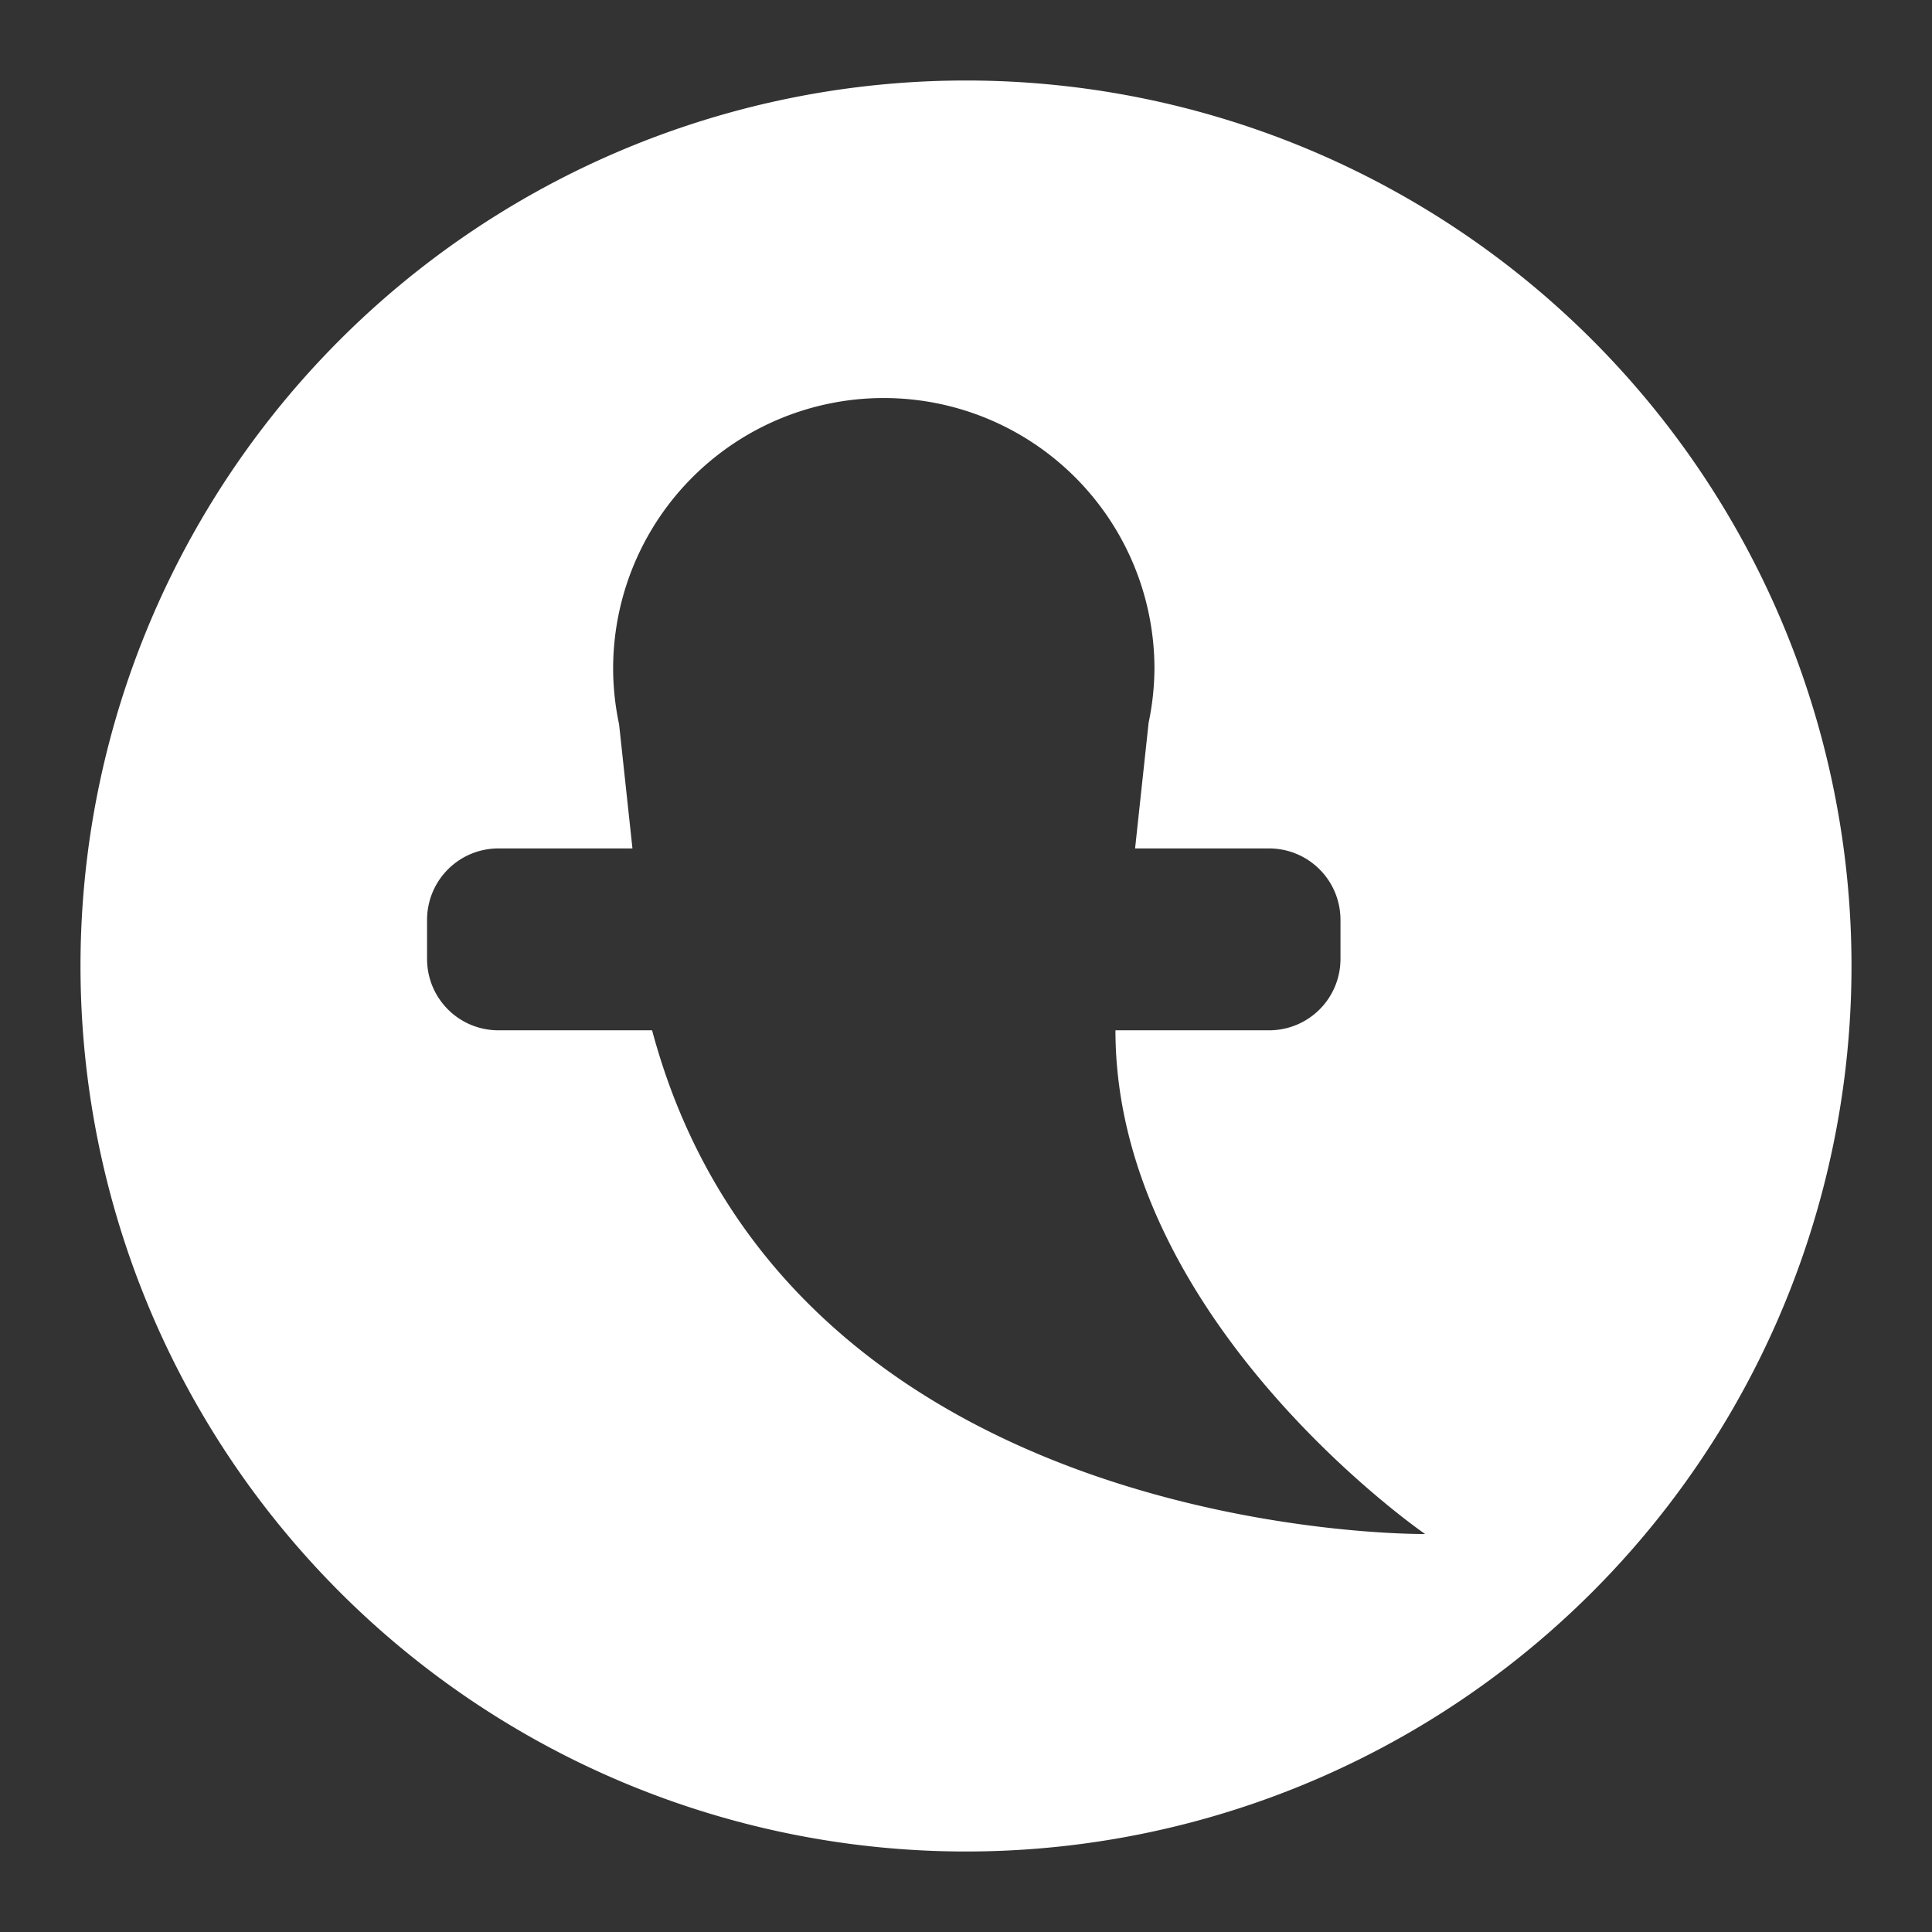<?xml version="1.0" encoding="UTF-8"?>
<svg version="1.1" viewBox="0 0 48 48" xmlns="http://www.w3.org/2000/svg">
    <rect x="0" y="0" width="48" height="48" fill="#333333" stroke="none"/>
    <path d="m24 2a22 22 0 0 0 -22 22 22 22 0 0 0 22 22 22 22 0 0 0 22 -22 22 22 0 0 0 -22 -22zm-2.045 7.889a6.725 6.725 0 0 1 6.727 6.725 6.725 6.725 0 0 1 -0.145 1.342l-0.336 3.123h3.326c0.985 0 1.777 0.794 1.777 1.779v0.963c0 0.985-0.792 1.777-1.777 1.777h-3.814c0 7.222 7.693 12.514 7.693 12.514s-15.799 0.198-19.205-12.514h-3.814c-0.985 0 -1.777-0.792-1.777-1.777v-0.963c0-0.985 0.792-1.779 1.777-1.779h3.326l-0.332-3.084a6.725 6.725 0 0 1 -0.148 -1.381 6.725 6.725 0 0 1 6.723 -6.725z" fill="#fff"/>
</svg>
